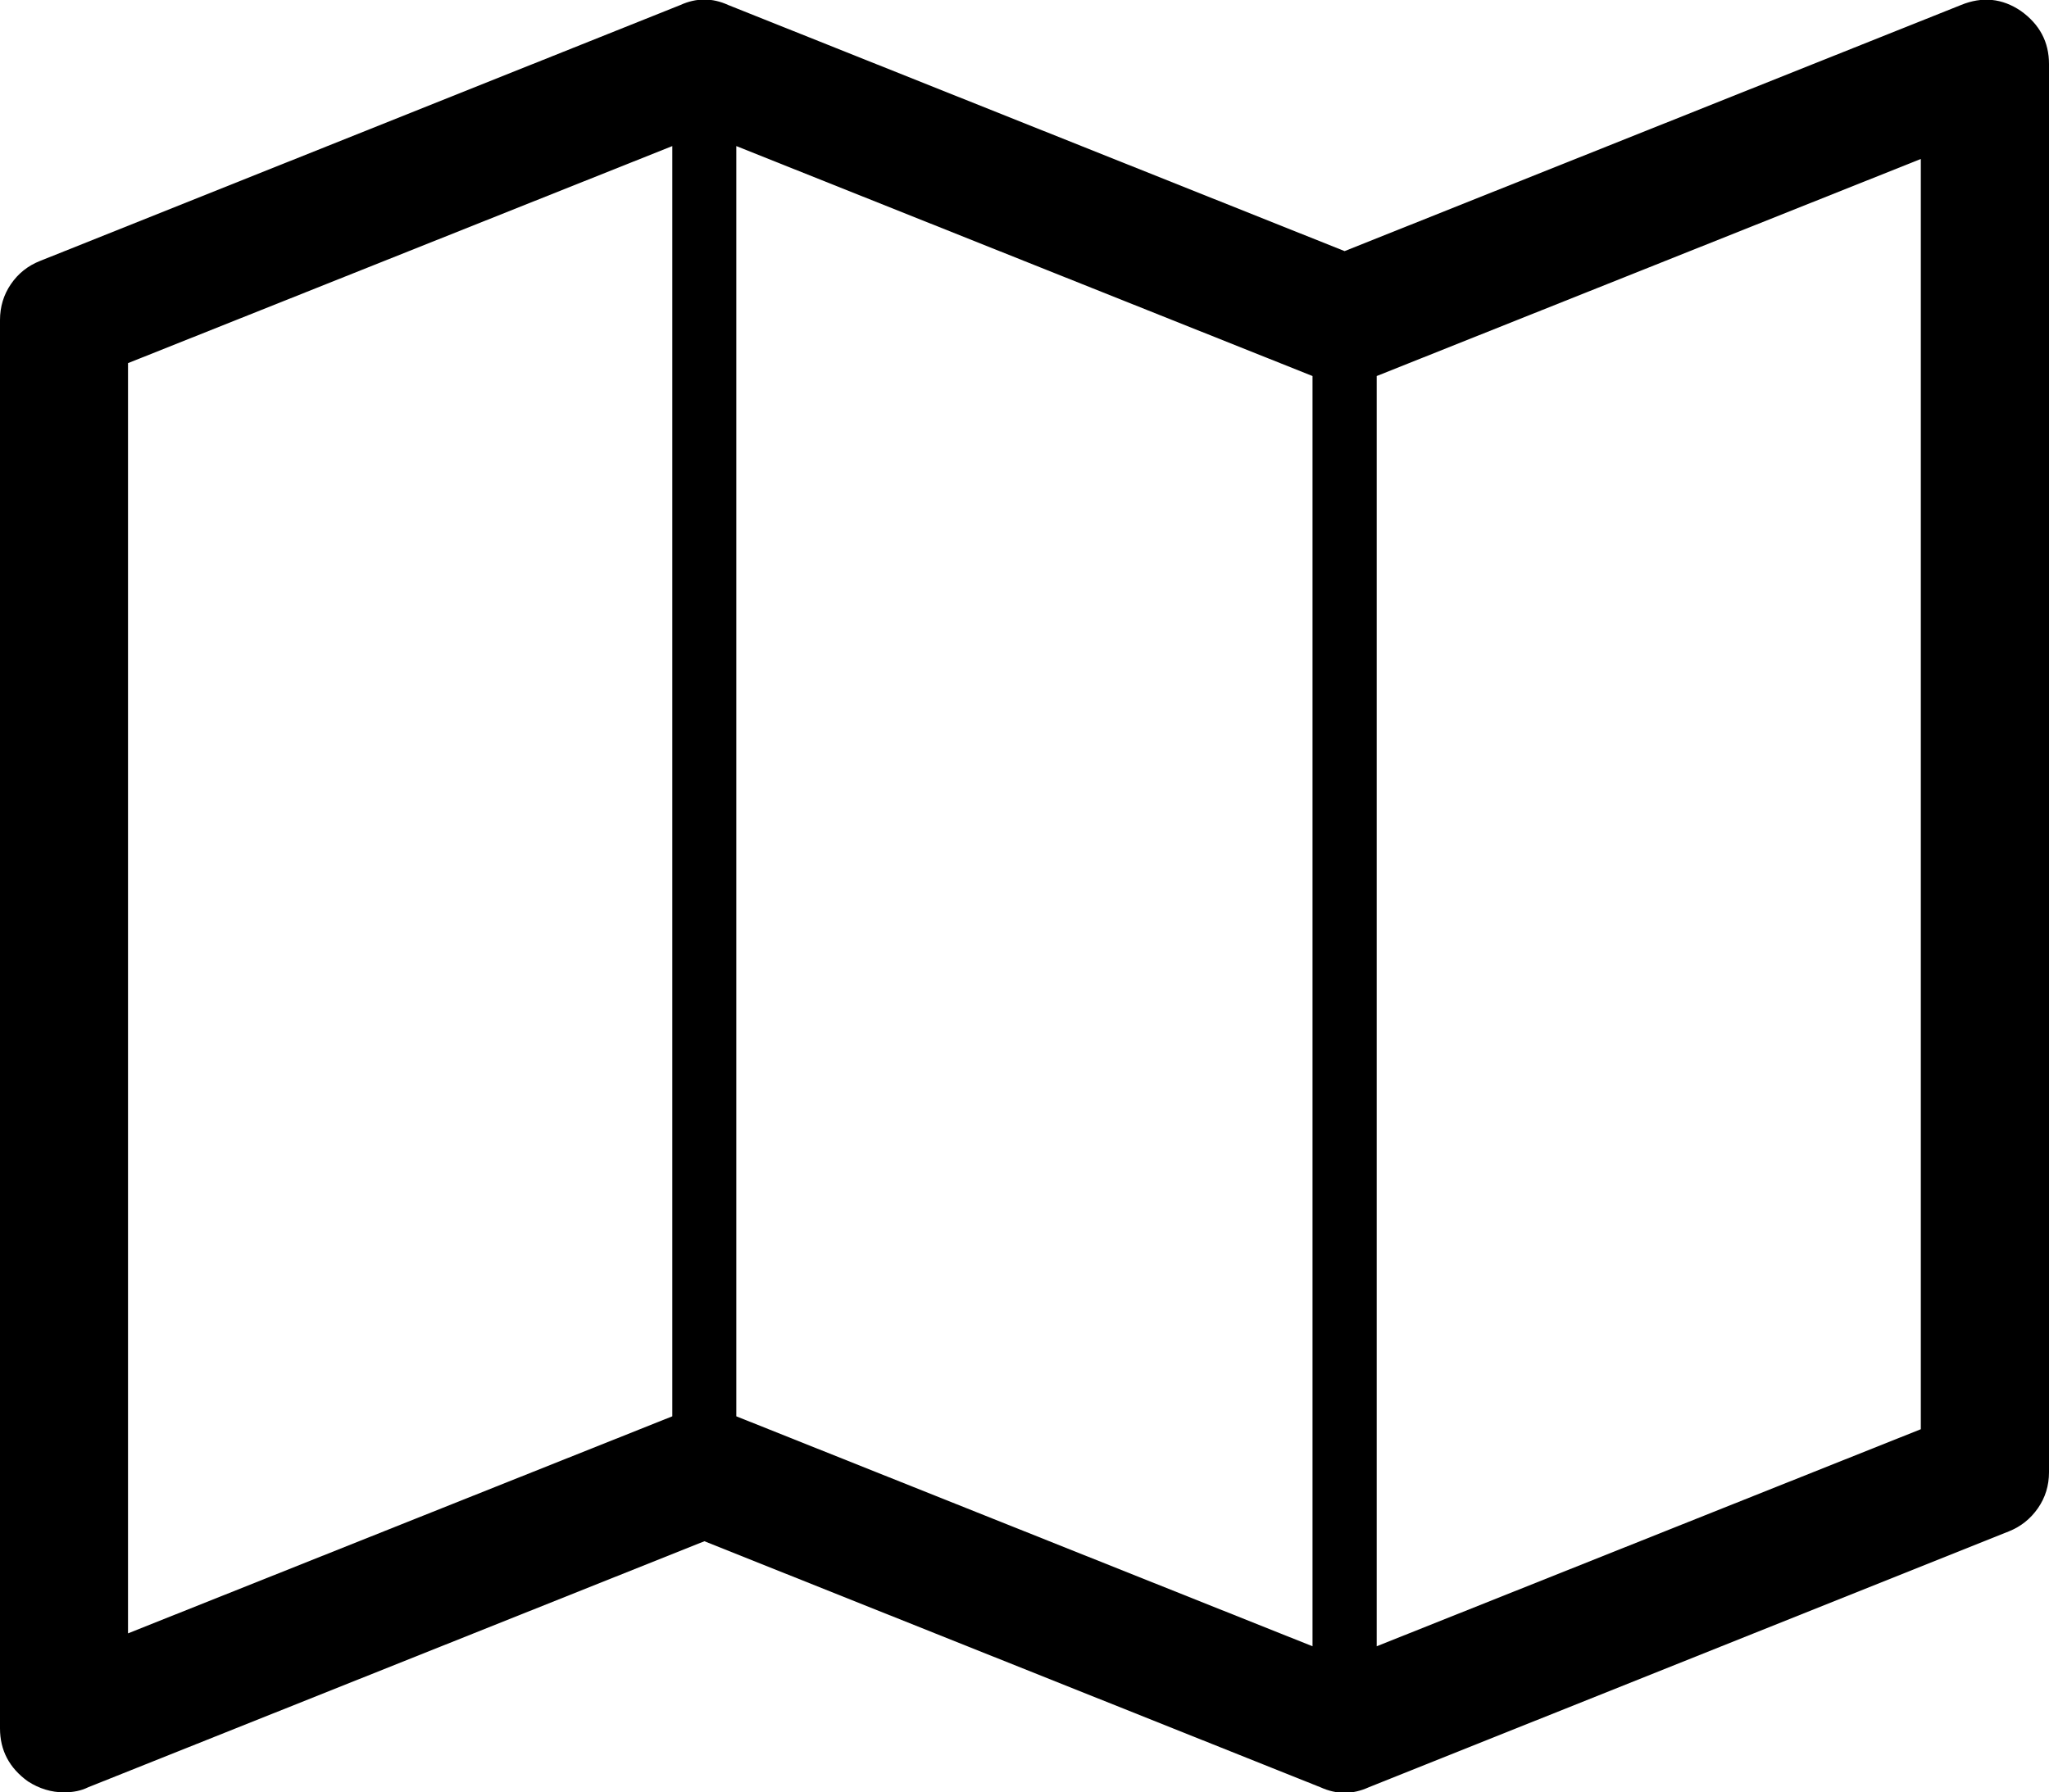 <svg height="1000" width="1142.9" xmlns="http://www.w3.org/2000/svg"><path d="M1127.2 6.1q15.7 11.2 15.7 29.6v785.7q0 11.2 -6.2 20.1t-16.2 12.9L763.4 997.2q-13.4 6.1 -26.8 0L392.9 859.9 49.1 997.2q-5.6 2.8 -13.4 2.8 -10.6 0 -20.1 -6.1Q0 982.7 0 964.3V178.6q0 -11.2 6.1 -20.1t16.2 -12.9L379.5 2.8q13.4 -6.1 26.7 0L750 140.1 1093.8 2.8q17.8 -7.3 33.4 3.3zM410.7 81.5v708.7l321.4 128.3V209.8zM71.4 202.6v708.7L375 790.2V81.5zm1000 594.8V88.7L767.9 209.8v708.7z"/></svg>